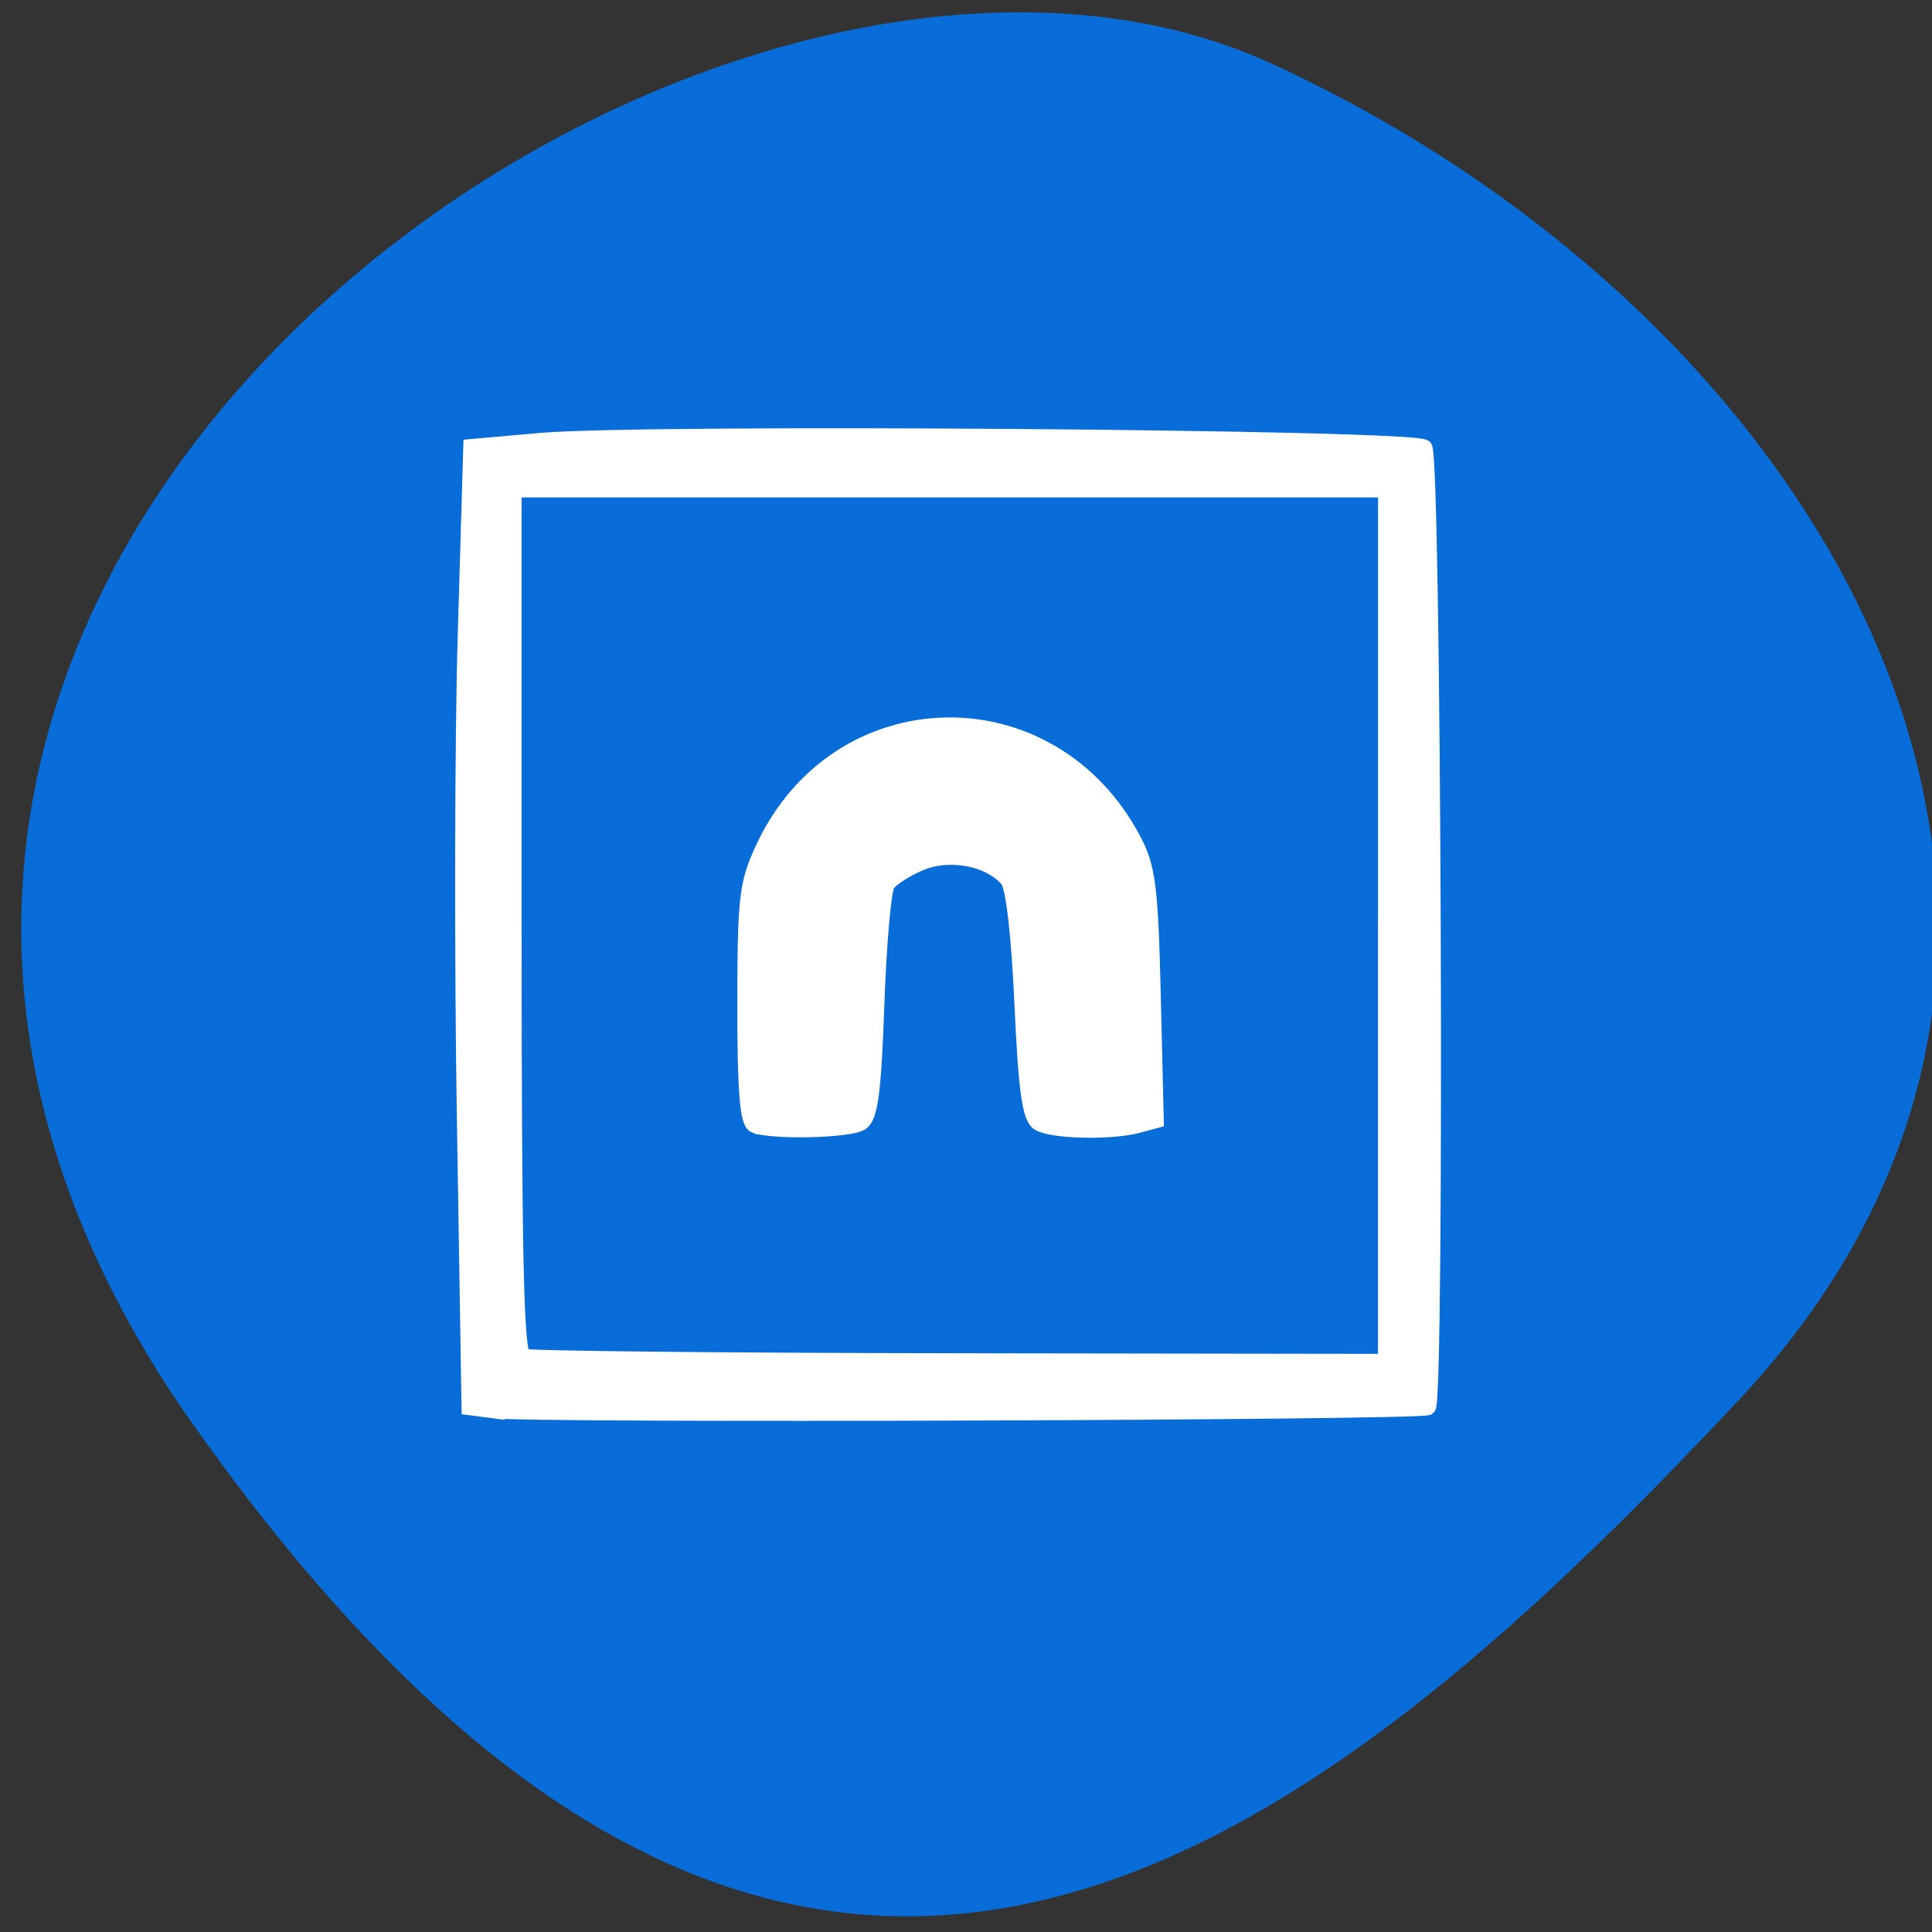 <svg xmlns="http://www.w3.org/2000/svg" viewBox="0 0 256 256"><rect x="0" y="0" width="256" height="256" fill="#333333" stroke="none"/><defs><clipPath><path d="M 0,64 H64 V128 H0 z"/></clipPath></defs><g fill="#086dd9" color="#000"><path d="m -1360.14 1641.33 c 46.11 -98.28 -119.59 -146.07 -181.85 -106.06 -62.25 40.01 -83.52 108.58 -13.01 143.08 70.51 34.501 148.75 61.26 194.86 -37.03 z" transform="matrix(-0.986 0.256 0.343 1.261 -1878.51 -1532.8)"/></g><g fill="#fff" stroke="#fff" stroke-width="2.103"><path d="m 100.02 149.08 c -0.945 -0.381 -1.276 -4.568 -1.269 -16.03 0.009 -14.1 0.227 -15.981 2.402 -20.649 9.884 -21.23 38.09 -21.832 49.03 -1.056 1.905 3.617 2.233 6.246 2.577 20.621 l 0.394 16.476 l -2.404 0.643 c -3.582 0.959 -11.397 0.774 -13.11 -0.31 -1.153 -0.729 -1.658 -4.409 -2.176 -15.839 -0.414 -9.136 -1.15 -15.462 -1.905 -16.371 -2.358 -2.842 -7.701 -3.88 -11.594 -2.253 -1.949 0.814 -3.944 2.103 -4.435 2.863 -0.491 0.761 -1.122 7.959 -1.403 15.997 -0.402 11.473 -0.841 14.822 -2.046 15.583 -1.585 1 -11.803 1.236 -14.06 0.323 z"/><path d="m 65.39 186.88 l -3.185 -0.414 l -0.62 -38.559 c -0.341 -21.21 -0.289 -49.836 0.116 -63.62 l 0.736 -25.06 l 9.206 -0.812 c 13.919 -1.228 115.75 -0.455 117.09 0.889 1.18 1.181 1.647 125.99 0.476 127.16 -0.683 0.684 -118.71 1.079 -123.82 0.414 z m 118.26 -64.23 v -57.792 h -57.792 h -57.792 v 57.2 c 0 44.8 0.277 57.31 1.279 57.712 0.703 0.284 26.71 0.552 57.792 0.597 l 56.51 0.081 v -57.792 z"/></g></svg>